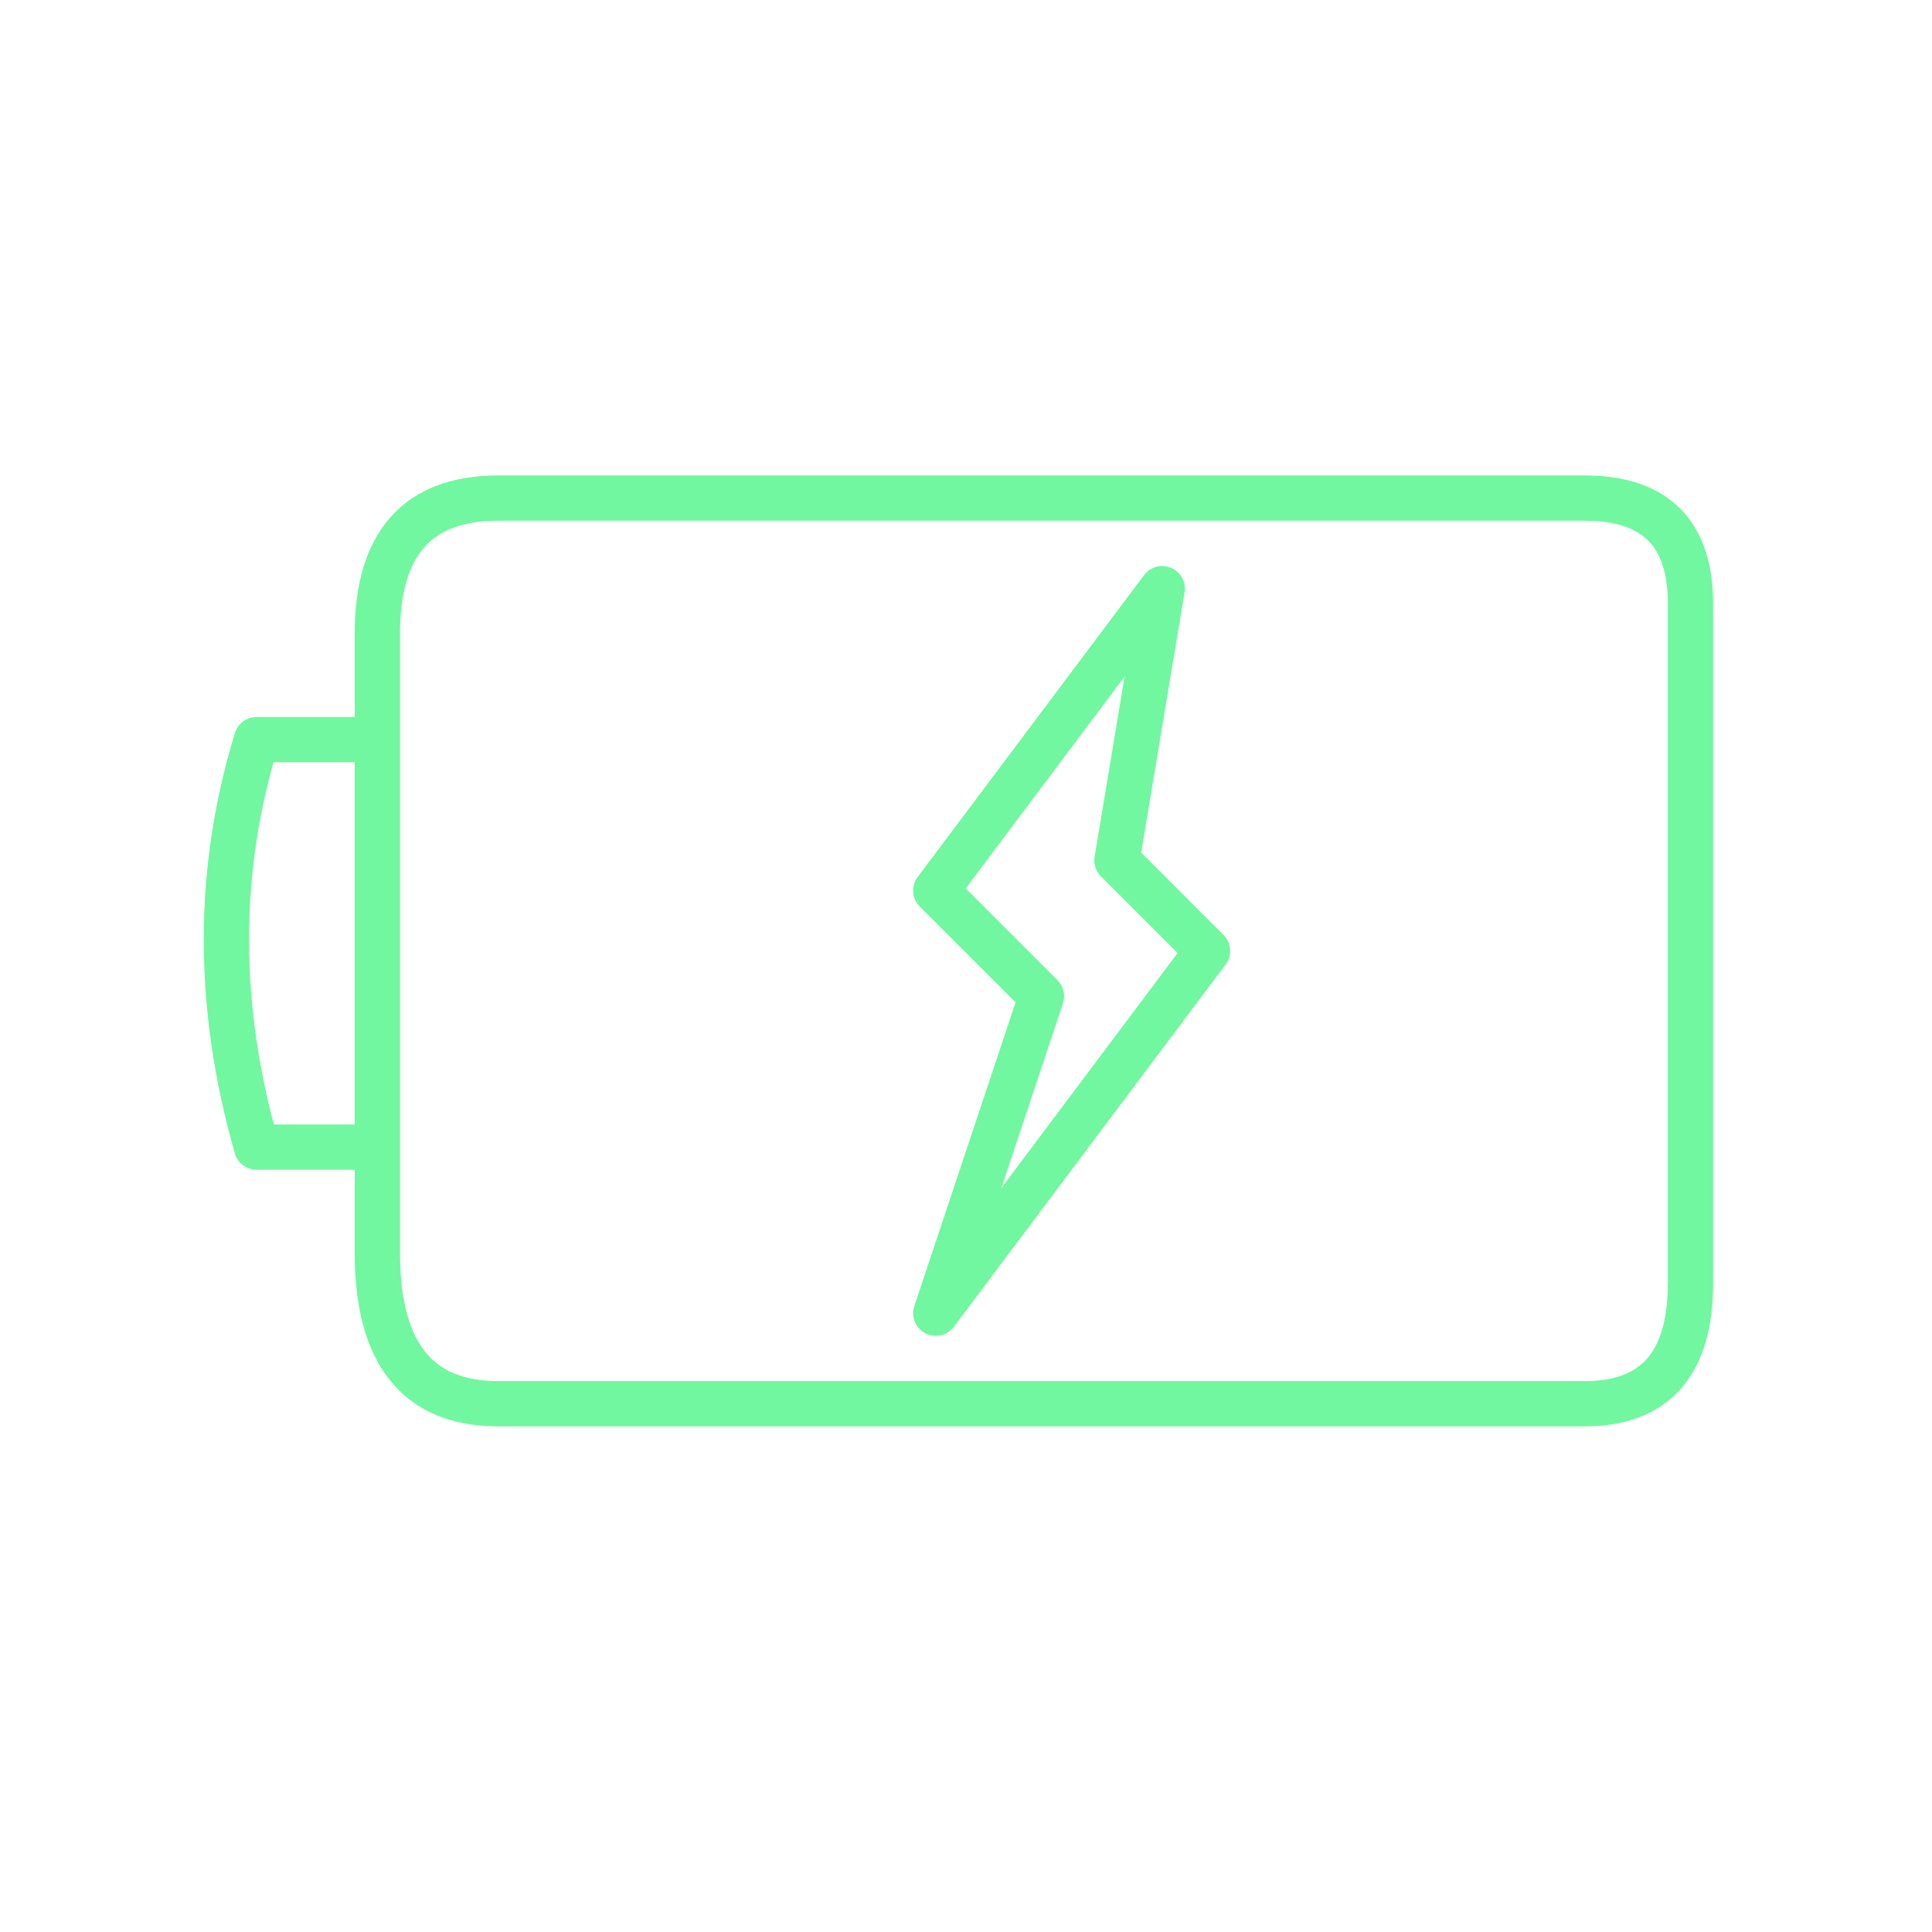 <svg xmlns="http://www.w3.org/2000/svg" viewBox="0 0 128 128" fill="none" stroke="#71F79F" stroke-width="3" stroke-linejoin="round" stroke-linecap="round"><path d="M33 93q-8 0-8-10V42q0-9 8-9h72q7 0 7 7V85q0 8-7 8ZM62 59 77 39 74 57l6 6L62 87l7-21-7-7M25 76H17q-4-14 0-27h8Z"/></svg>
